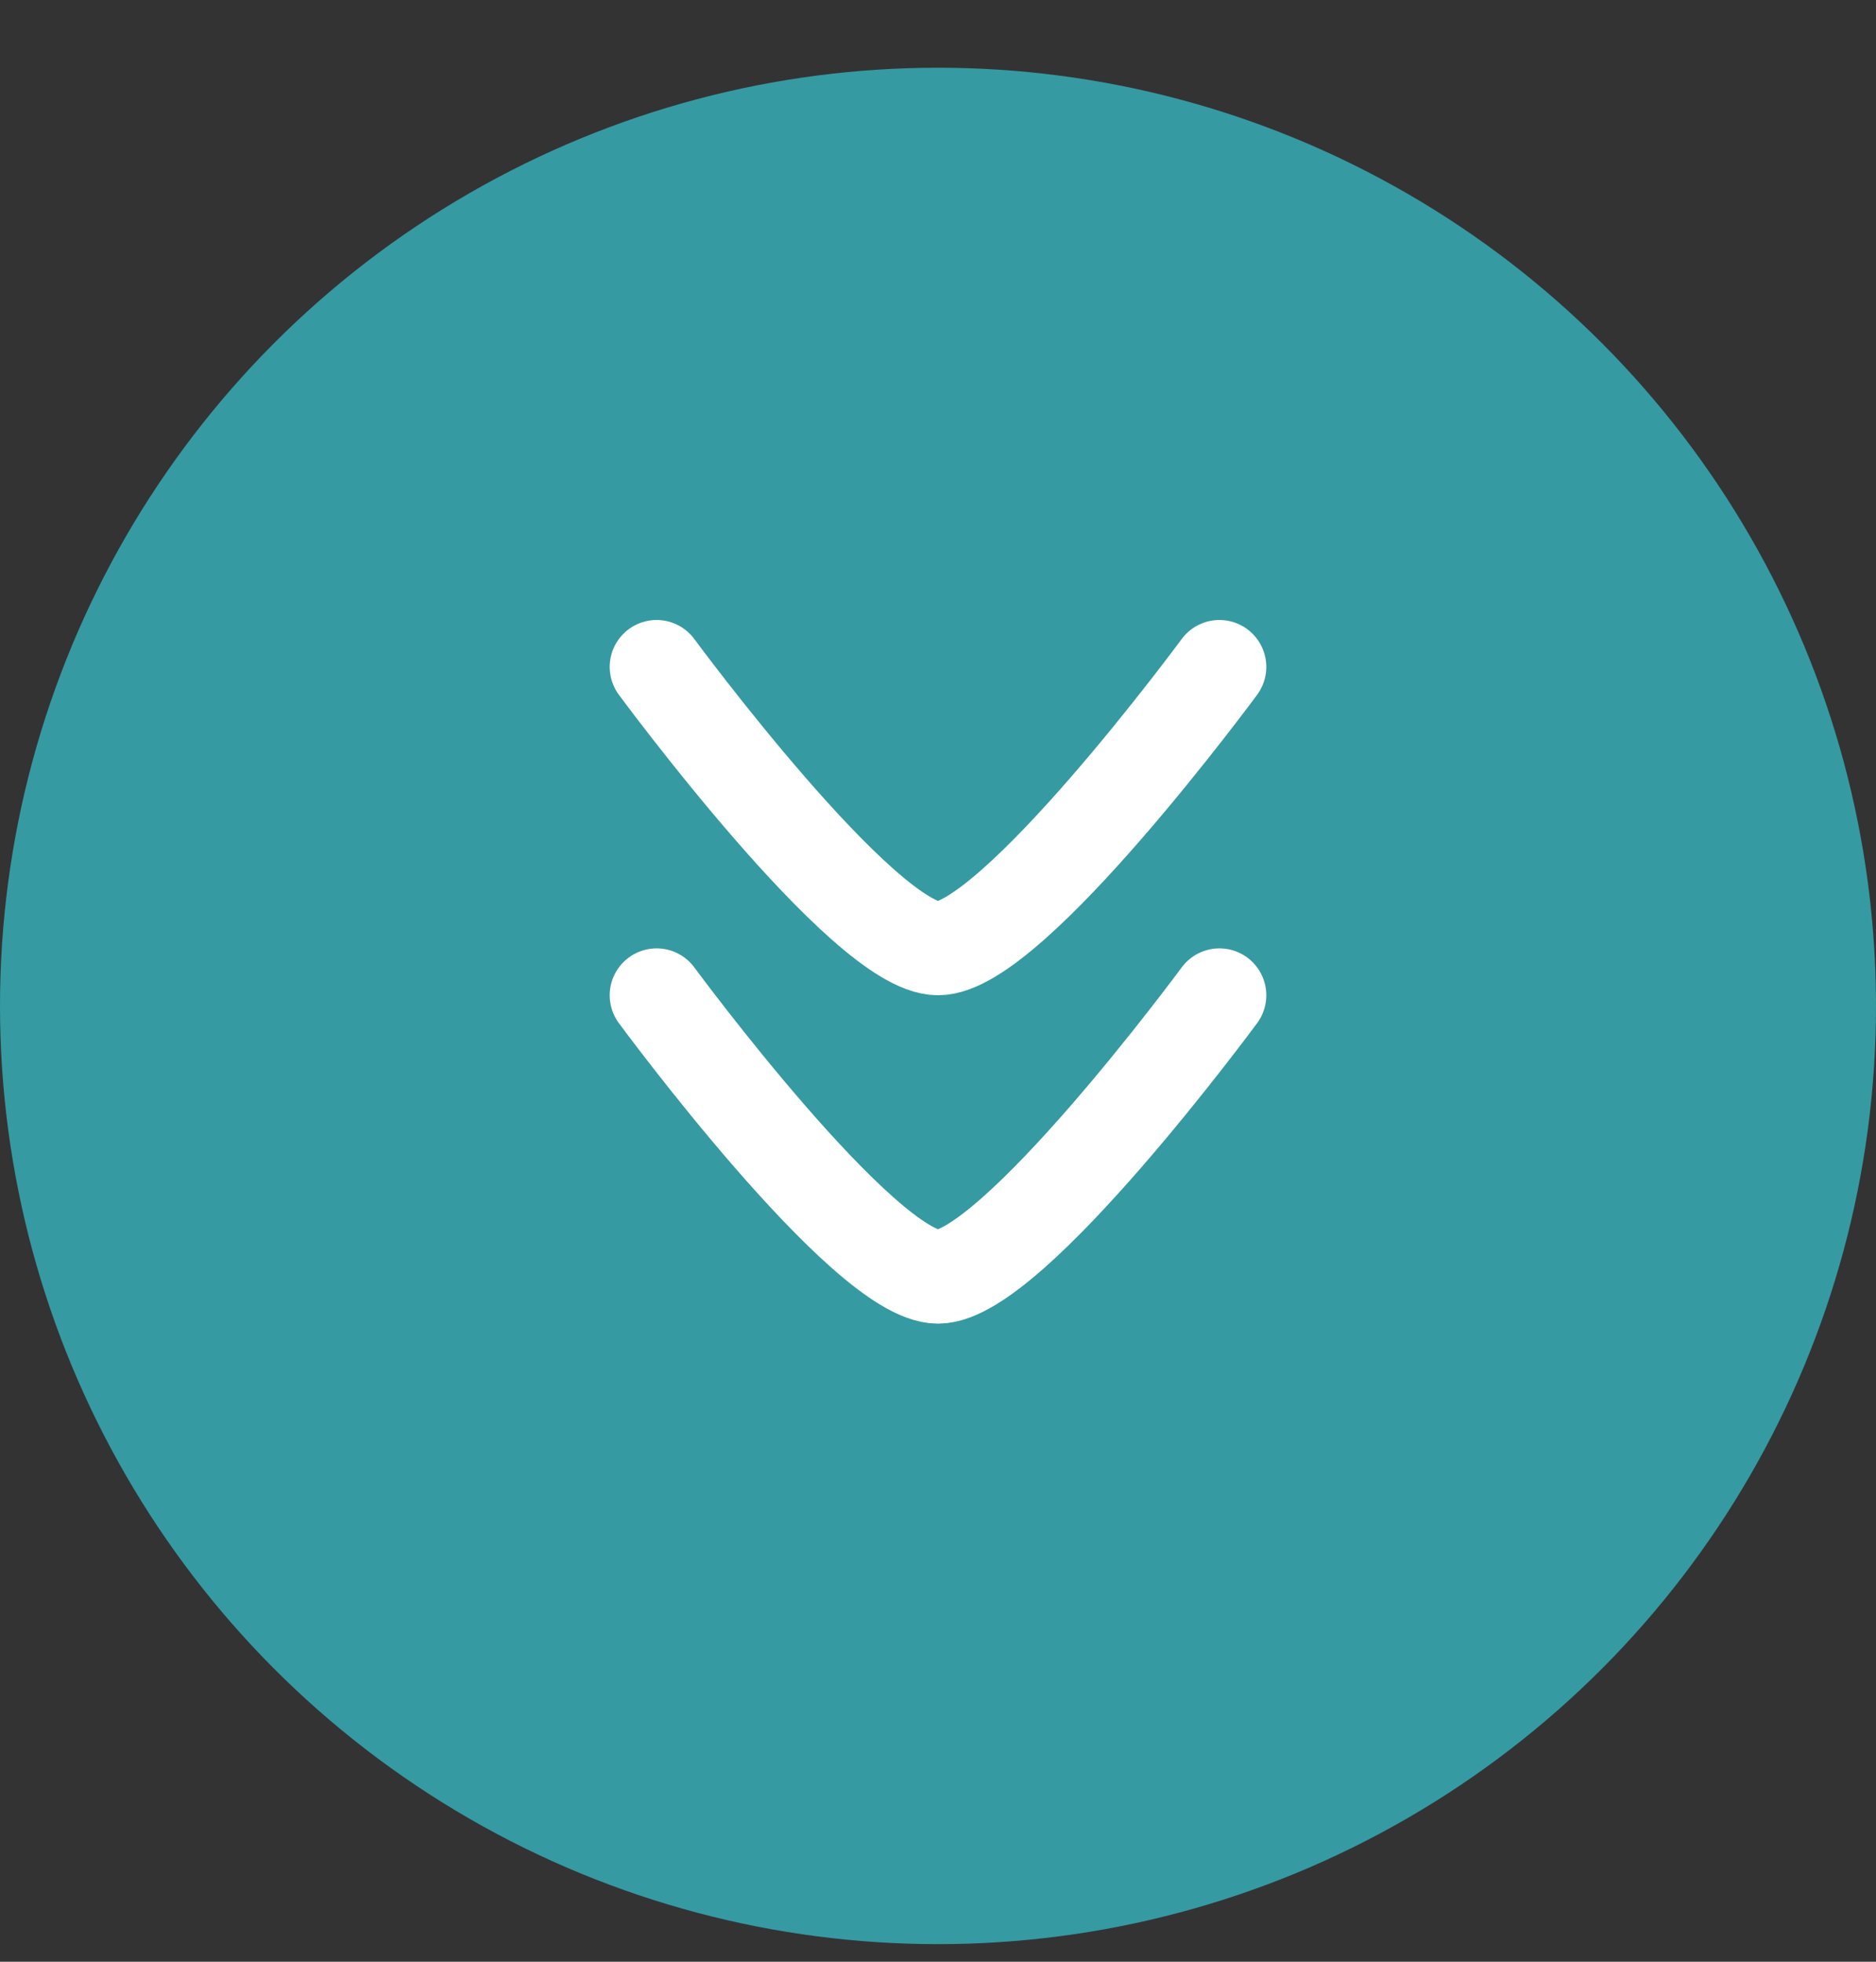 <svg width="22" height="23" viewBox="0 0 22 23" fill="none" xmlns="http://www.w3.org/2000/svg">
<rect x="0" y="0" width="22" height="23" fill="#333333" stroke="none"/>
<circle cx="11" cy="11.794" r="11" fill="#359AA2"/>
<path d="M14.3 11.669C14.3 11.669 11.869 14.969 11 14.969C10.13 14.969 7.7 11.669 7.7 11.669" stroke="white" stroke-width="1.1" stroke-linecap="round" stroke-linejoin="round"/>
<path d="M14.3 7.819C14.3 7.819 11.87 11.119 11 11.119C10.13 11.119 7.7 7.819 7.7 7.819" stroke="white" stroke-width="1.1" stroke-linecap="round" stroke-linejoin="round"/>
</svg>
